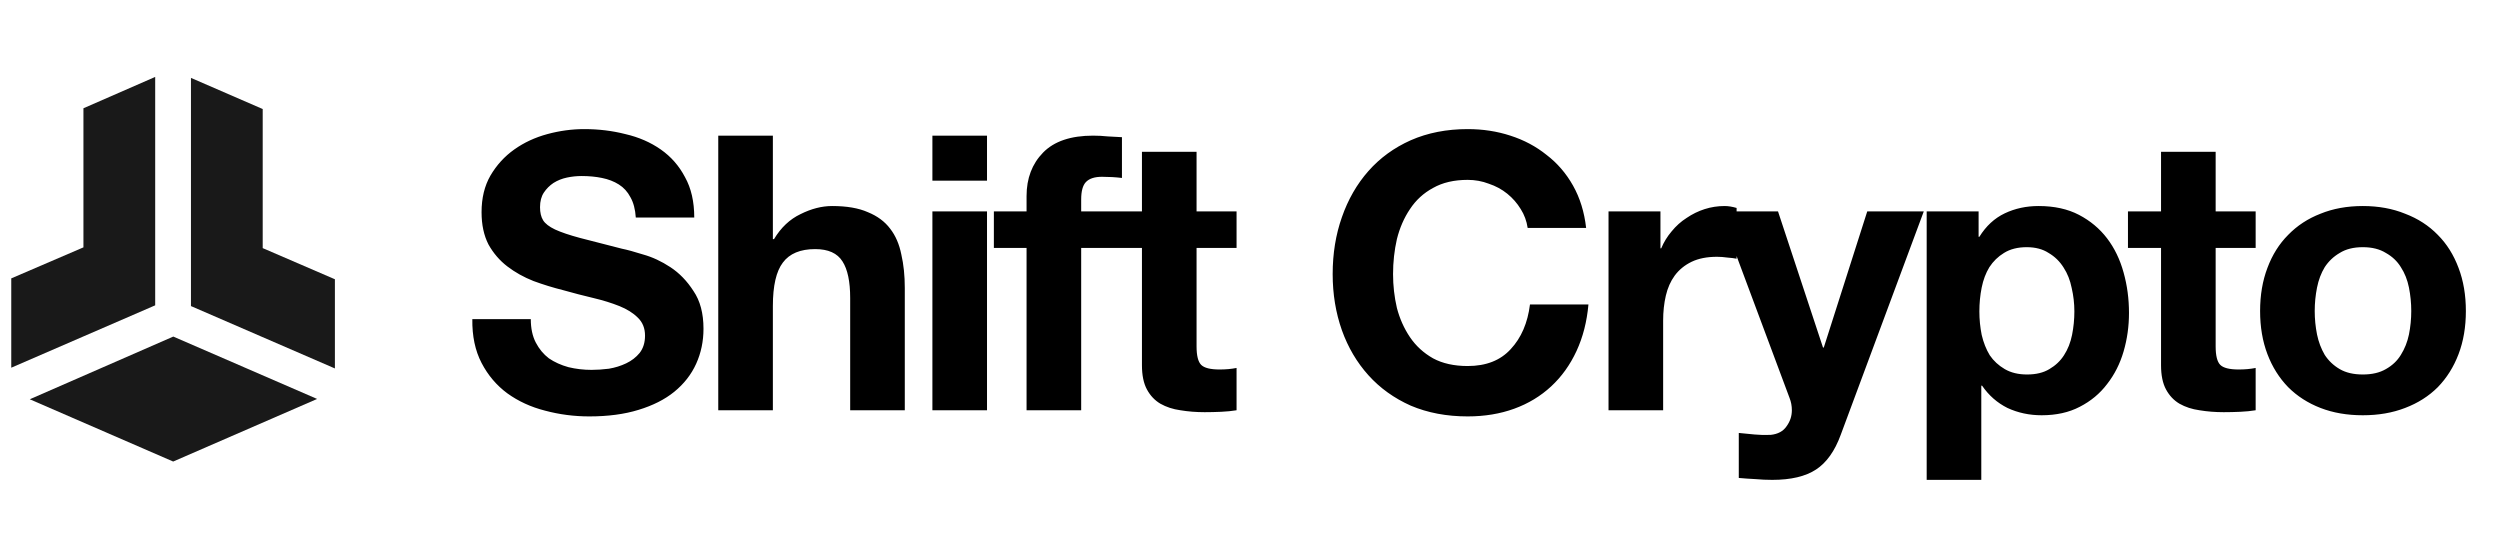 <svg width="195" height="42" viewBox="0 0 195 42" fill="none" xmlns="http://www.w3.org/2000/svg">
<path d="M0.878 28.681V21.714L6.508 19.294V8.445L12.105 6V23.815L0.878 28.681ZM26.122 28.739V21.782L20.491 19.353V8.504L14.895 6.076V23.874L26.122 28.739ZM13.517 26.252L2.323 31.143L13.508 36L24.735 31.118L13.517 26.252Z" fill="#191919"/>
<path d="M41.402 24.89H36.842C36.822 26.21 37.062 27.35 37.562 28.31C38.062 29.27 38.732 30.06 39.572 30.68C40.432 31.3 41.412 31.75 42.512 32.03C43.632 32.33 44.782 32.48 45.962 32.48C47.422 32.48 48.702 32.31 49.802 31.97C50.922 31.63 51.852 31.16 52.592 30.56C53.352 29.94 53.922 29.21 54.302 28.37C54.682 27.53 54.872 26.62 54.872 25.64C54.872 24.44 54.612 23.46 54.092 22.7C53.592 21.92 52.992 21.3 52.292 20.84C51.592 20.38 50.882 20.05 50.162 19.85C49.462 19.63 48.912 19.48 48.512 19.4C47.172 19.06 46.082 18.78 45.242 18.56C44.422 18.34 43.772 18.12 43.292 17.9C42.832 17.68 42.522 17.44 42.362 17.18C42.202 16.92 42.122 16.58 42.122 16.16C42.122 15.7 42.222 15.32 42.422 15.02C42.622 14.72 42.872 14.47 43.172 14.27C43.492 14.07 43.842 13.93 44.222 13.85C44.602 13.77 44.982 13.73 45.362 13.73C45.942 13.73 46.472 13.78 46.952 13.88C47.452 13.98 47.892 14.15 48.272 14.39C48.652 14.63 48.952 14.96 49.172 15.38C49.412 15.8 49.552 16.33 49.592 16.97H54.152C54.152 15.73 53.912 14.68 53.432 13.82C52.972 12.94 52.342 12.22 51.542 11.66C50.742 11.1 49.822 10.7 48.782 10.46C47.762 10.2 46.692 10.07 45.572 10.07C44.612 10.07 43.652 10.2 42.692 10.46C41.732 10.72 40.872 11.12 40.112 11.66C39.352 12.2 38.732 12.88 38.252 13.7C37.792 14.5 37.562 15.45 37.562 16.55C37.562 17.53 37.742 18.37 38.102 19.07C38.482 19.75 38.972 20.32 39.572 20.78C40.172 21.24 40.852 21.62 41.612 21.92C42.372 22.2 43.152 22.44 43.952 22.64C44.732 22.86 45.502 23.06 46.262 23.24C47.022 23.42 47.702 23.63 48.302 23.87C48.902 24.11 49.382 24.41 49.742 24.77C50.122 25.13 50.312 25.6 50.312 26.18C50.312 26.72 50.172 27.17 49.892 27.53C49.612 27.87 49.262 28.14 48.842 28.34C48.422 28.54 47.972 28.68 47.492 28.76C47.012 28.82 46.562 28.85 46.142 28.85C45.522 28.85 44.922 28.78 44.342 28.64C43.762 28.48 43.252 28.25 42.812 27.95C42.392 27.63 42.052 27.22 41.792 26.72C41.532 26.22 41.402 25.61 41.402 24.89ZM56.024 10.58V32H60.284V23.87C60.284 22.29 60.544 21.16 61.064 20.48C61.584 19.78 62.424 19.43 63.584 19.43C64.604 19.43 65.314 19.75 65.714 20.39C66.114 21.01 66.314 21.96 66.314 23.24V32H70.574V22.46C70.574 21.5 70.484 20.63 70.304 19.85C70.144 19.05 69.854 18.38 69.434 17.84C69.014 17.28 68.434 16.85 67.694 16.55C66.974 16.23 66.044 16.07 64.904 16.07C64.104 16.07 63.284 16.28 62.444 16.7C61.604 17.1 60.914 17.75 60.374 18.65H60.284V10.58H56.024ZM76.987 14.09V10.58H72.727V14.09H76.987ZM72.727 16.49V32H76.987V16.49H72.727ZM80.072 19.34V32H84.332V19.34H87.272V16.49H84.332V15.56C84.332 14.92 84.452 14.47 84.692 14.21C84.952 13.93 85.372 13.79 85.952 13.79C86.492 13.79 87.012 13.82 87.512 13.88V10.7C87.152 10.68 86.782 10.66 86.402 10.64C86.022 10.6 85.642 10.58 85.262 10.58C83.522 10.58 82.222 11.02 81.362 11.9C80.502 12.78 80.072 13.91 80.072 15.29V16.49H77.522V19.34H80.072ZM93.332 16.49V11.84H89.072V16.49H86.492V19.34H89.072V28.49C89.072 29.27 89.202 29.9 89.462 30.38C89.722 30.86 90.072 31.23 90.512 31.49C90.972 31.75 91.492 31.92 92.072 32C92.672 32.1 93.302 32.15 93.962 32.15C94.382 32.15 94.812 32.14 95.252 32.12C95.692 32.1 96.092 32.06 96.452 32V28.7C96.252 28.74 96.042 28.77 95.822 28.79C95.602 28.81 95.372 28.82 95.132 28.82C94.412 28.82 93.932 28.7 93.692 28.46C93.452 28.22 93.332 27.74 93.332 27.02V19.34H96.452V16.49H93.332ZM119.158 17.78H123.718C123.578 16.54 123.238 15.44 122.698 14.48C122.158 13.52 121.468 12.72 120.628 12.08C119.808 11.42 118.868 10.92 117.808 10.58C116.768 10.24 115.658 10.07 114.478 10.07C112.838 10.07 111.358 10.36 110.038 10.94C108.738 11.52 107.638 12.32 106.738 13.34C105.838 14.36 105.148 15.56 104.668 16.94C104.188 18.3 103.948 19.78 103.948 21.38C103.948 22.94 104.188 24.4 104.668 25.76C105.148 27.1 105.838 28.27 106.738 29.27C107.638 30.27 108.738 31.06 110.038 31.64C111.358 32.2 112.838 32.48 114.478 32.48C115.798 32.48 117.008 32.28 118.108 31.88C119.208 31.48 120.168 30.9 120.988 30.14C121.808 29.38 122.468 28.46 122.968 27.38C123.468 26.3 123.778 25.09 123.898 23.75H119.338C119.158 25.19 118.658 26.35 117.838 27.23C117.038 28.11 115.918 28.55 114.478 28.55C113.418 28.55 112.518 28.35 111.778 27.95C111.038 27.53 110.438 26.98 109.978 26.3C109.518 25.62 109.178 24.86 108.958 24.02C108.758 23.16 108.658 22.28 108.658 21.38C108.658 20.44 108.758 19.53 108.958 18.65C109.178 17.77 109.518 16.99 109.978 16.31C110.438 15.61 111.038 15.06 111.778 14.66C112.518 14.24 113.418 14.03 114.478 14.03C115.058 14.03 115.608 14.13 116.128 14.33C116.668 14.51 117.148 14.77 117.568 15.11C117.988 15.45 118.338 15.85 118.618 16.31C118.898 16.75 119.078 17.24 119.158 17.78ZM125.465 16.49V32H129.725V25.01C129.725 24.31 129.795 23.66 129.935 23.06C130.075 22.46 130.305 21.94 130.625 21.5C130.965 21.04 131.405 20.68 131.945 20.42C132.485 20.16 133.145 20.03 133.925 20.03C134.185 20.03 134.455 20.05 134.735 20.09C135.015 20.11 135.255 20.14 135.455 20.18V16.22C135.115 16.12 134.805 16.07 134.525 16.07C133.985 16.07 133.465 16.15 132.965 16.31C132.465 16.47 131.995 16.7 131.555 17C131.115 17.28 130.725 17.63 130.385 18.05C130.045 18.45 129.775 18.89 129.575 19.37H129.515V16.49H125.465ZM143.575 33.92L150.055 16.49H145.645L142.255 27.11H142.195L138.685 16.49H134.155L139.585 31.04C139.705 31.34 139.765 31.66 139.765 32C139.765 32.46 139.625 32.88 139.345 33.26C139.085 33.64 138.675 33.86 138.115 33.92C137.695 33.94 137.275 33.93 136.855 33.89C136.435 33.85 136.025 33.81 135.625 33.77V37.28C136.065 37.32 136.495 37.35 136.915 37.37C137.355 37.41 137.795 37.43 138.235 37.43C139.695 37.43 140.835 37.16 141.655 36.62C142.475 36.08 143.115 35.18 143.575 33.92ZM158.111 29.21C157.431 29.21 156.851 29.07 156.371 28.79C155.891 28.51 155.501 28.15 155.201 27.71C154.921 27.25 154.711 26.72 154.571 26.12C154.451 25.52 154.391 24.91 154.391 24.29C154.391 23.65 154.451 23.03 154.571 22.43C154.691 21.83 154.891 21.3 155.171 20.84C155.471 20.38 155.851 20.01 156.311 19.73C156.791 19.43 157.381 19.28 158.081 19.28C158.761 19.28 159.331 19.43 159.791 19.73C160.271 20.01 160.661 20.39 160.961 20.87C161.261 21.33 161.471 21.86 161.591 22.46C161.731 23.06 161.801 23.67 161.801 24.29C161.801 24.91 161.741 25.52 161.621 26.12C161.501 26.72 161.291 27.25 160.991 27.71C160.711 28.15 160.331 28.51 159.851 28.79C159.391 29.07 158.811 29.21 158.111 29.21ZM150.281 16.49V37.43H154.541V30.08H154.601C155.121 30.84 155.781 31.42 156.581 31.82C157.401 32.2 158.291 32.39 159.251 32.39C160.391 32.39 161.381 32.17 162.221 31.73C163.081 31.29 163.791 30.7 164.351 29.96C164.931 29.22 165.361 28.37 165.641 27.41C165.921 26.45 166.061 25.45 166.061 24.41C166.061 23.31 165.921 22.26 165.641 21.26C165.361 20.24 164.931 19.35 164.351 18.59C163.771 17.83 163.041 17.22 162.161 16.76C161.281 16.3 160.231 16.07 159.011 16.07C158.051 16.07 157.171 16.26 156.371 16.64C155.571 17.02 154.911 17.63 154.391 18.47H154.331V16.49H150.281ZM172.821 16.49V11.84H168.561V16.49H165.981V19.34H168.561V28.49C168.561 29.27 168.691 29.9 168.951 30.38C169.211 30.86 169.561 31.23 170.001 31.49C170.461 31.75 170.981 31.92 171.561 32C172.161 32.1 172.791 32.15 173.451 32.15C173.871 32.15 174.301 32.14 174.741 32.12C175.181 32.1 175.581 32.06 175.941 32V28.7C175.741 28.74 175.531 28.77 175.311 28.79C175.091 28.81 174.861 28.82 174.621 28.82C173.901 28.82 173.421 28.7 173.181 28.46C172.941 28.22 172.821 27.74 172.821 27.02V19.34H175.941V16.49H172.821ZM180.548 24.26C180.548 23.64 180.608 23.03 180.728 22.43C180.848 21.83 181.048 21.3 181.328 20.84C181.628 20.38 182.018 20.01 182.498 19.73C182.978 19.43 183.578 19.28 184.298 19.28C185.018 19.28 185.618 19.43 186.098 19.73C186.598 20.01 186.988 20.38 187.268 20.84C187.568 21.3 187.778 21.83 187.898 22.43C188.018 23.03 188.078 23.64 188.078 24.26C188.078 24.88 188.018 25.49 187.898 26.09C187.778 26.67 187.568 27.2 187.268 27.68C186.988 28.14 186.598 28.51 186.098 28.79C185.618 29.07 185.018 29.21 184.298 29.21C183.578 29.21 182.978 29.07 182.498 28.79C182.018 28.51 181.628 28.14 181.328 27.68C181.048 27.2 180.848 26.67 180.728 26.09C180.608 25.49 180.548 24.88 180.548 24.26ZM176.288 24.26C176.288 25.5 176.478 26.62 176.858 27.62C177.238 28.62 177.778 29.48 178.478 30.2C179.178 30.9 180.018 31.44 180.998 31.82C181.978 32.2 183.078 32.39 184.298 32.39C185.518 32.39 186.618 32.2 187.598 31.82C188.598 31.44 189.448 30.9 190.148 30.2C190.848 29.48 191.388 28.62 191.768 27.62C192.148 26.62 192.338 25.5 192.338 24.26C192.338 23.02 192.148 21.9 191.768 20.9C191.388 19.88 190.848 19.02 190.148 18.32C189.448 17.6 188.598 17.05 187.598 16.67C186.618 16.27 185.518 16.07 184.298 16.07C183.078 16.07 181.978 16.27 180.998 16.67C180.018 17.05 179.178 17.6 178.478 18.32C177.778 19.02 177.238 19.88 176.858 20.9C176.478 21.9 176.288 23.02 176.288 24.26Z" fill="black"/>
</svg>
